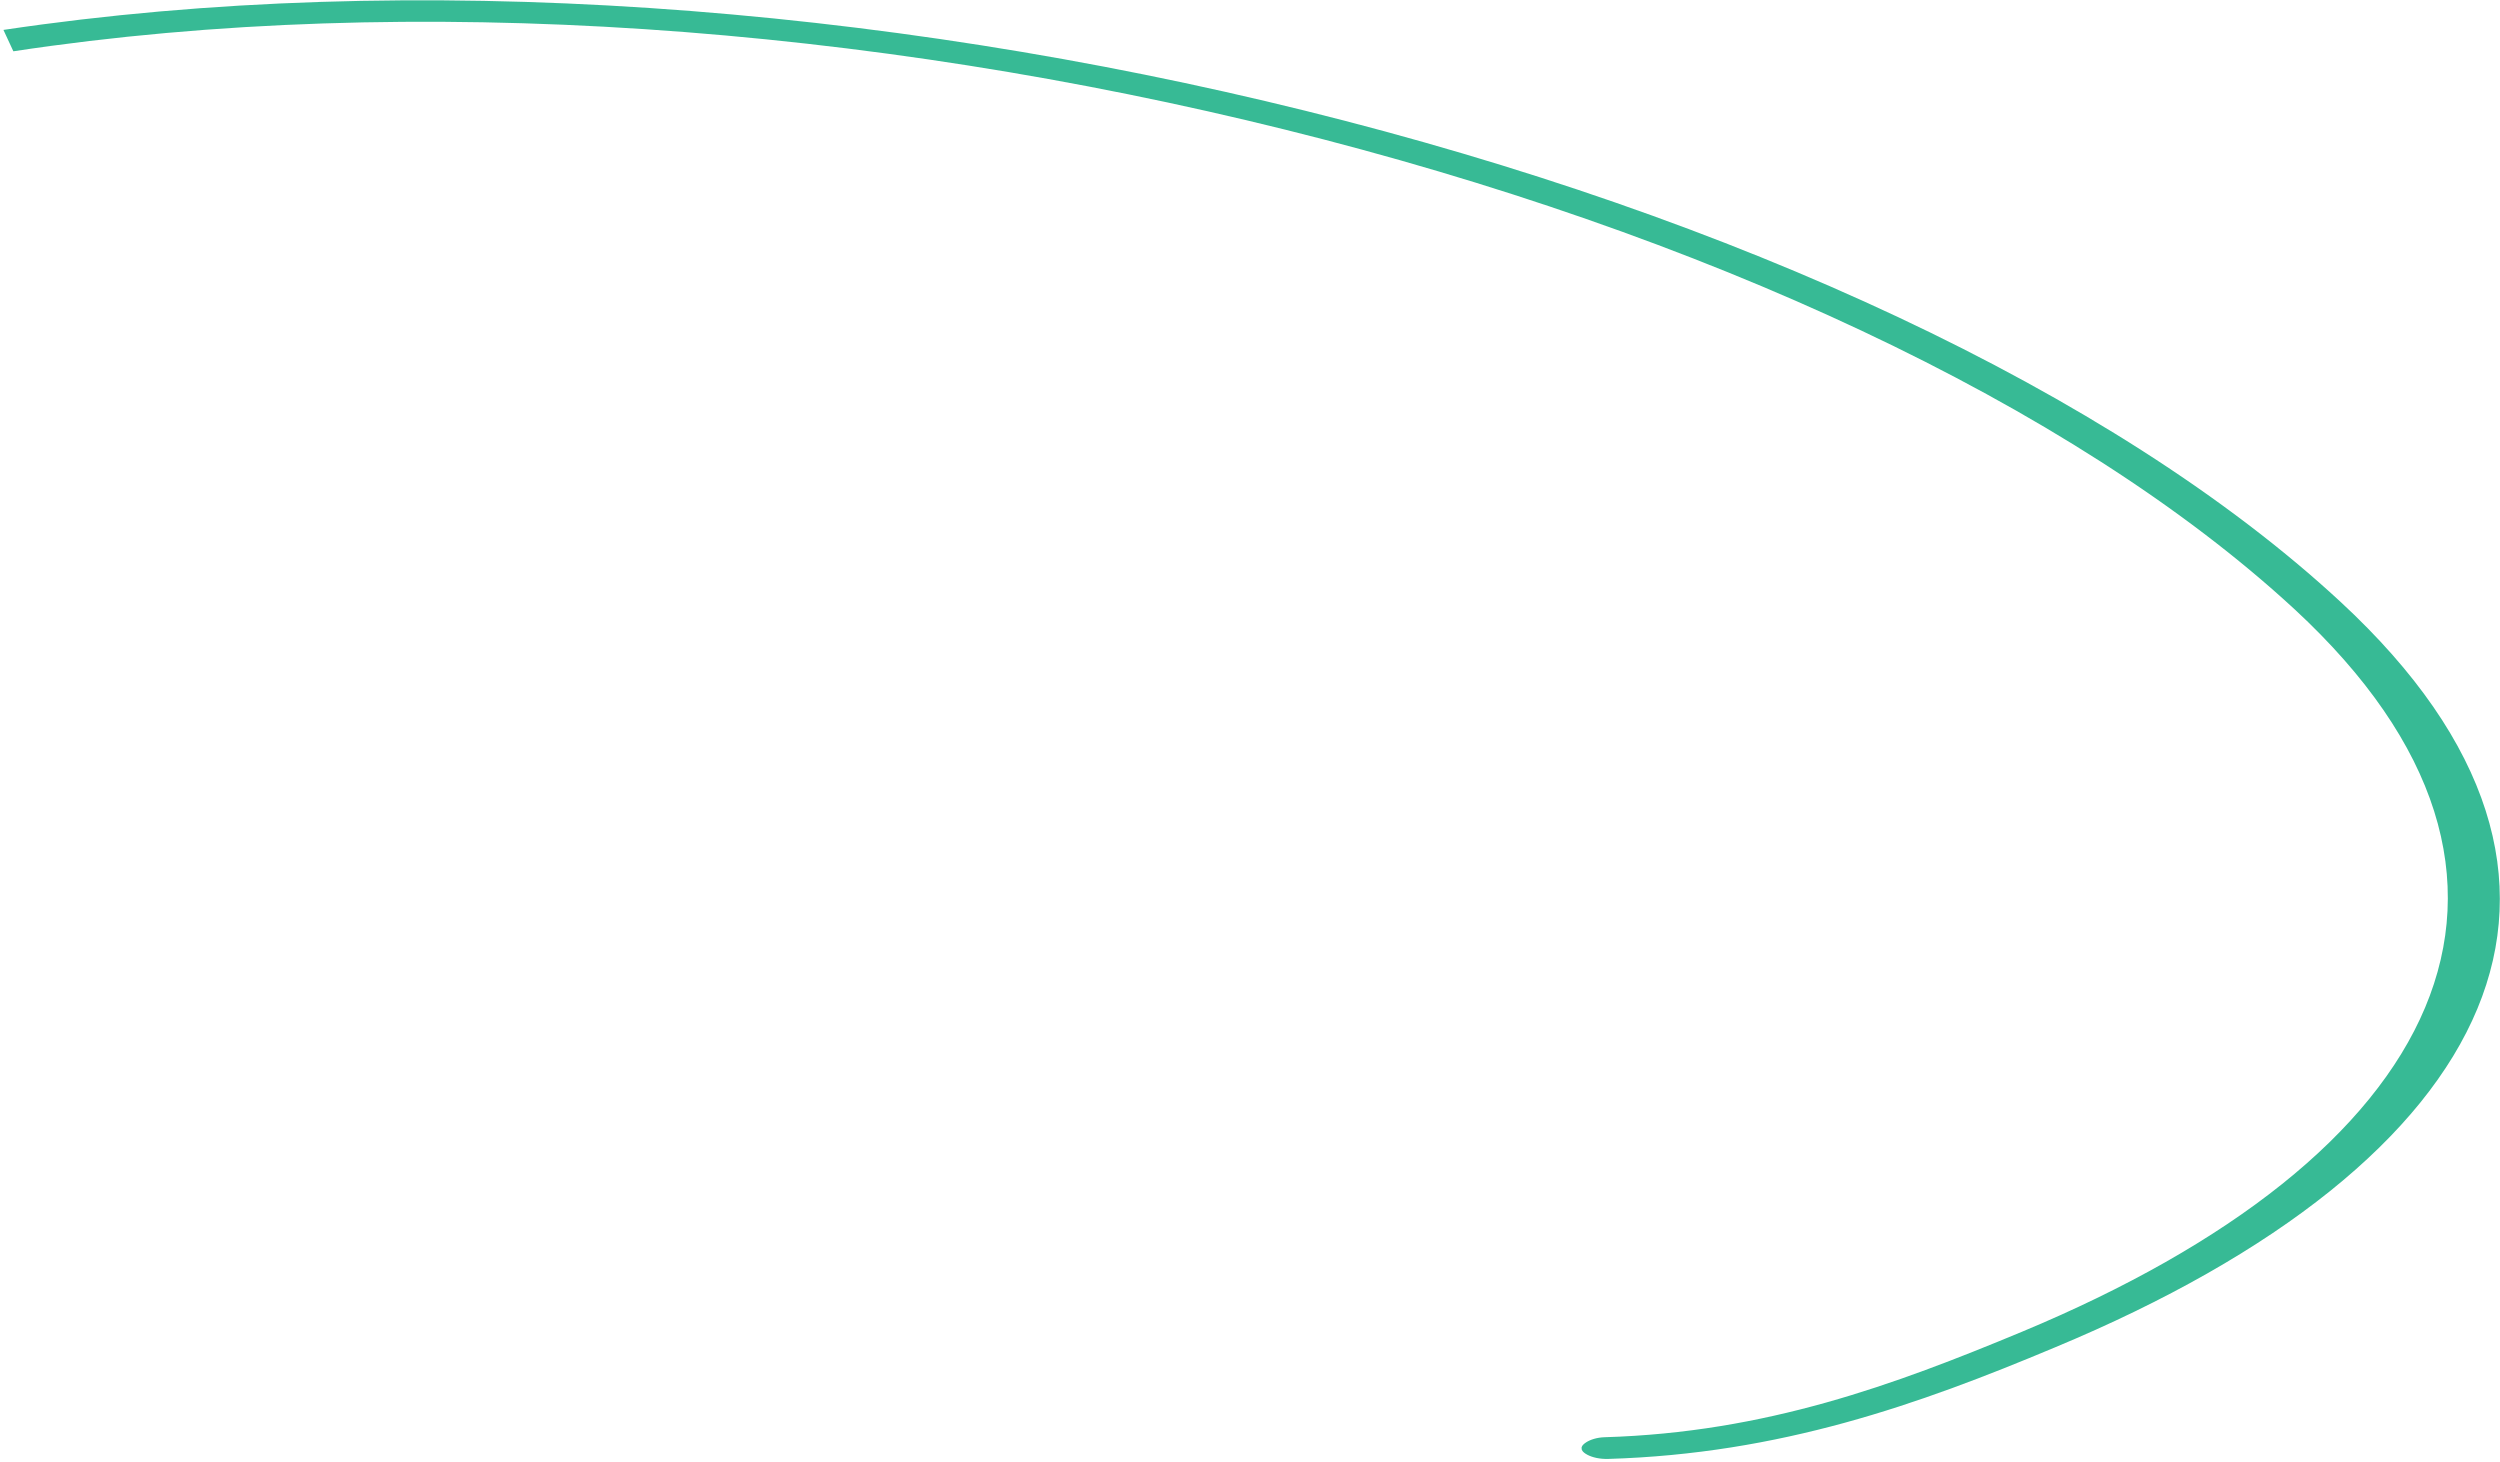 <svg width="289" height="169" viewBox="0 0 289 169" fill="none" xmlns="http://www.w3.org/2000/svg">
<path fill-rule="evenodd" clip-rule="evenodd" d="M280.345 116.469C274.261 130.965 257.874 143.901 233.707 153.965C218.992 160.084 204.16 165.587 185.486 166.144C184.61 166.172 183.849 166.417 183.358 166.735C182.837 167.073 182.825 167.328 182.832 167.385L182.841 167.45V167.516C182.841 167.573 182.898 167.858 183.513 168.179C184.084 168.478 184.934 168.68 185.899 168.652C205.774 168.06 221.751 162.389 237.512 155.775L237.515 155.774C263.344 145.023 280.247 131.398 286.387 116.603C289.443 109.239 289.85 101.551 287.337 93.69C284.817 85.808 279.344 77.695 270.546 69.556C244.263 45.223 200.296 25.041 150.874 12.798C101.938 0.675 47.785 -3.631 0.397 3.458L1.544 5.93C47.887 -1.098 100.788 3.117 148.535 14.979C196.522 26.9 239.438 46.578 265.285 70.461L265.286 70.462C273.628 78.191 278.937 86.018 281.386 93.772C283.841 101.547 283.401 109.188 280.345 116.469Z" fill="#37BA95"/>
</svg>
